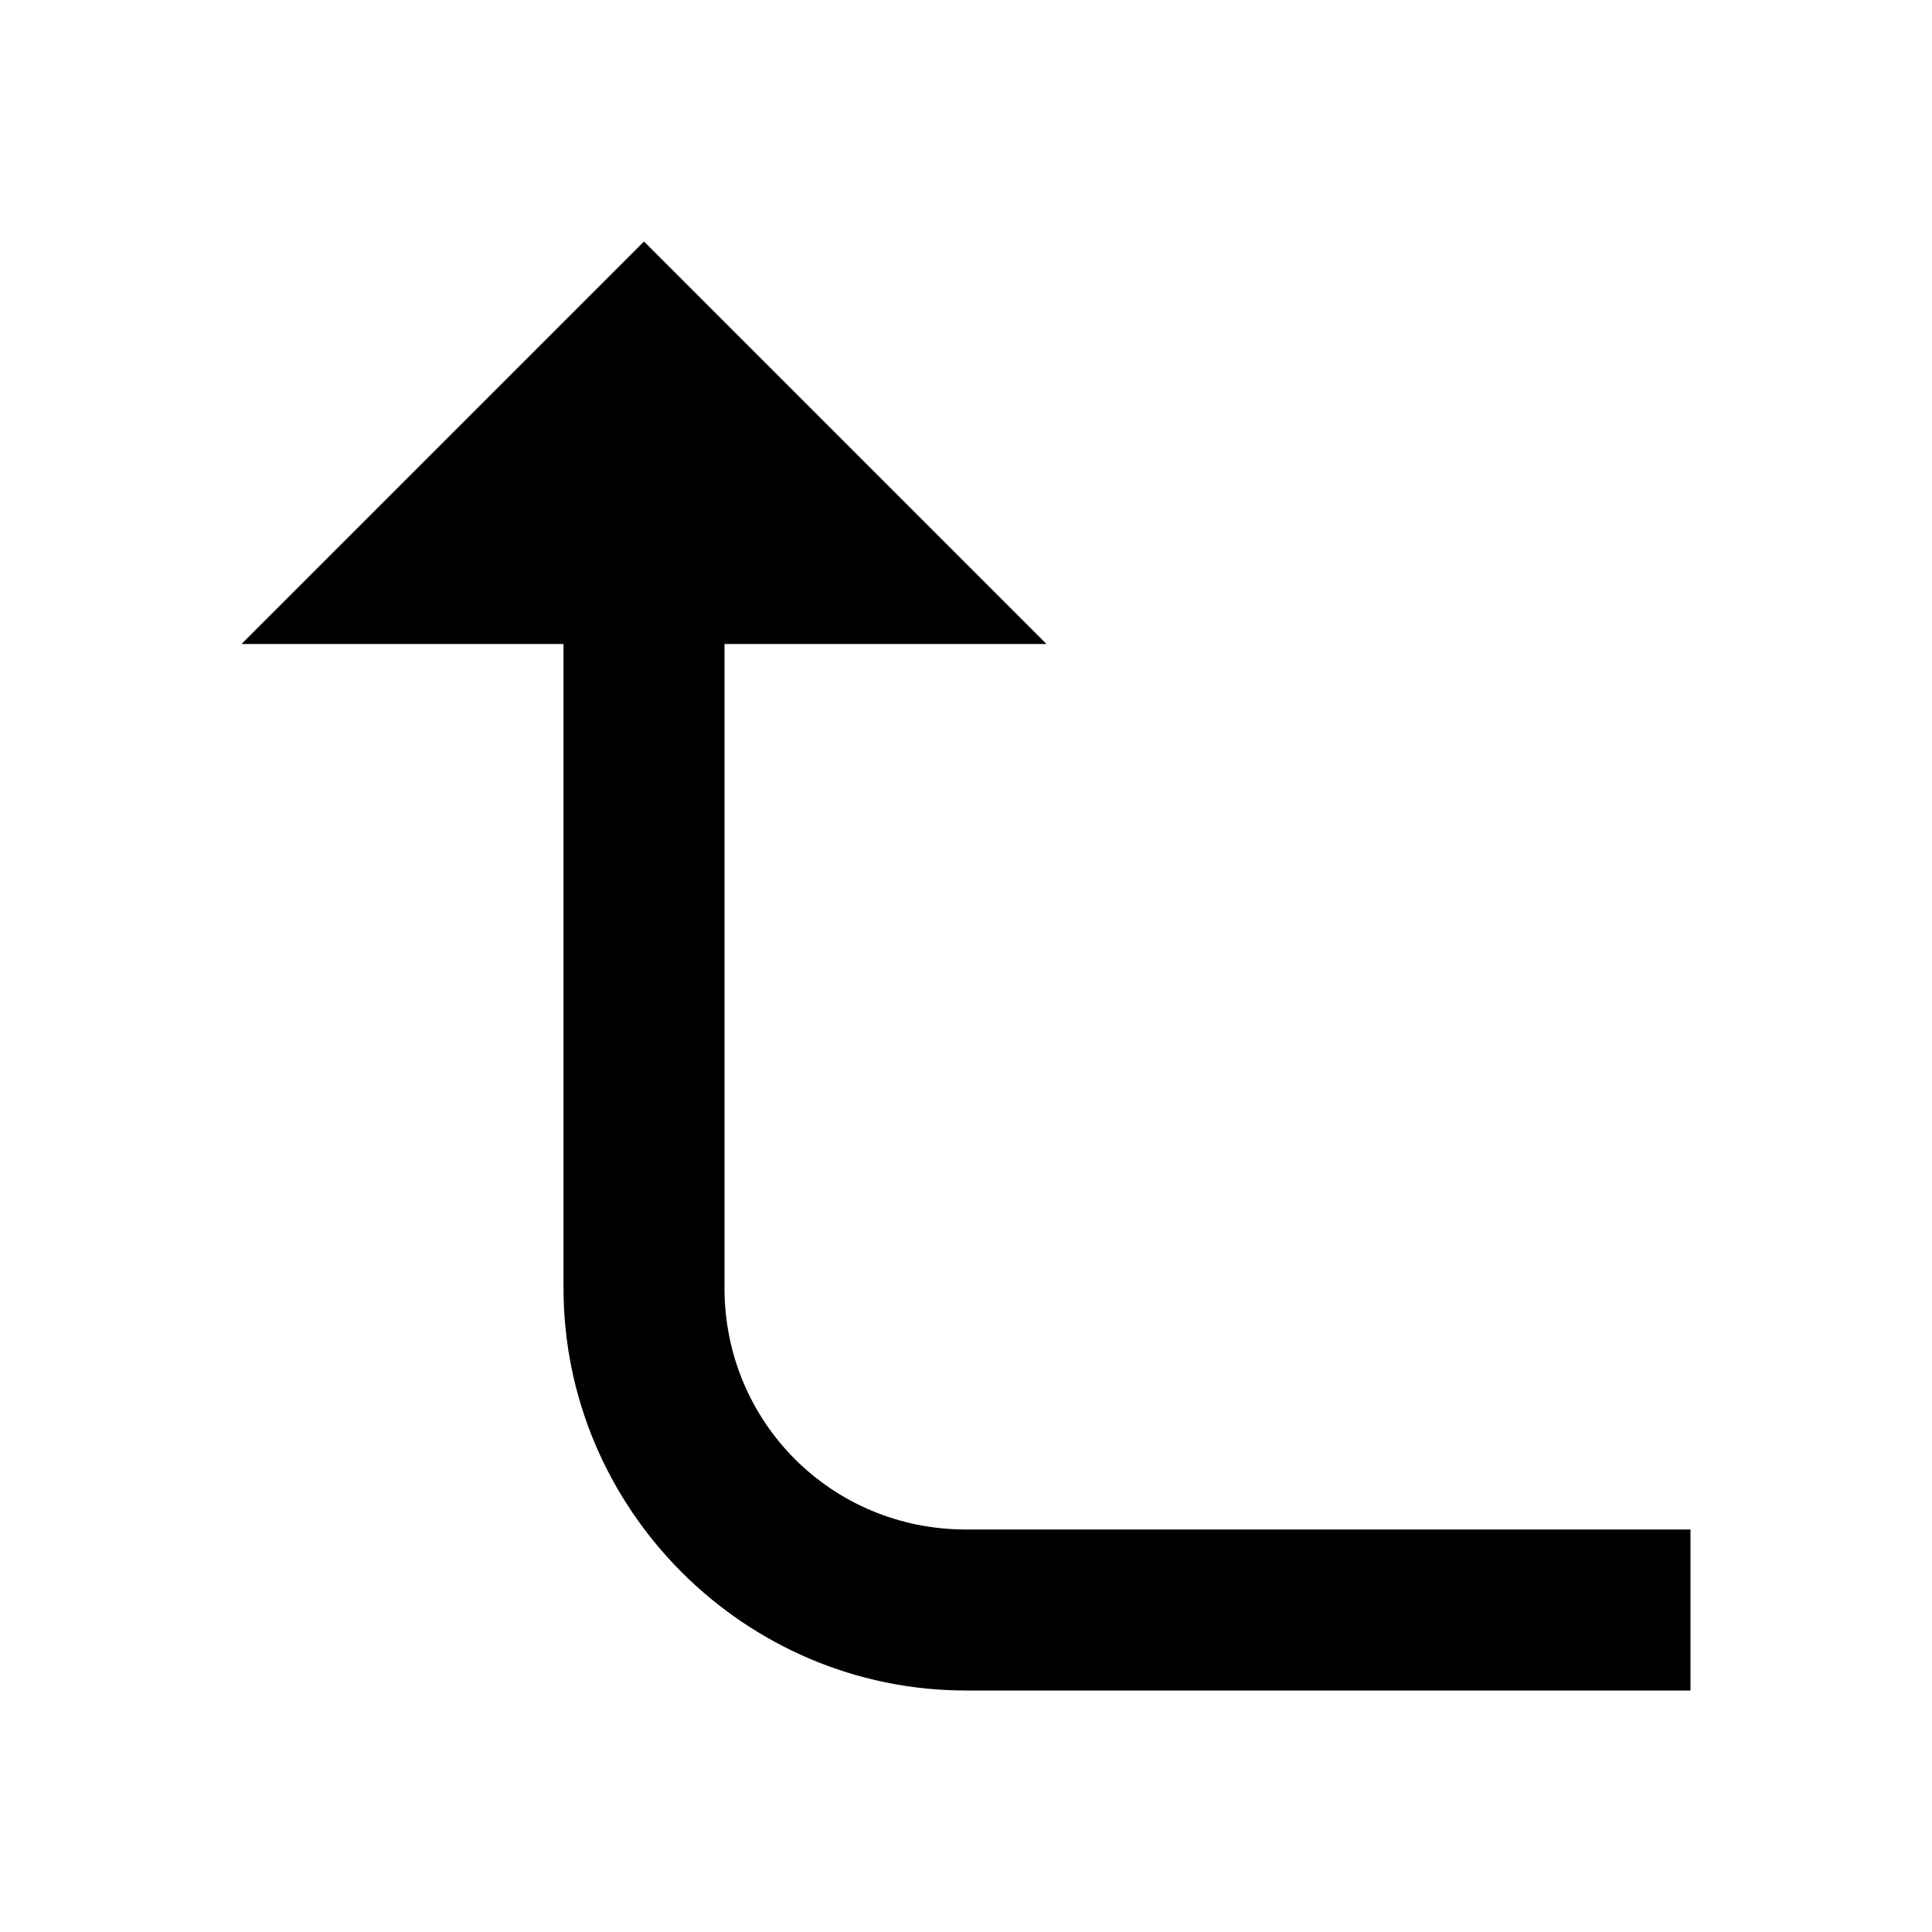 <?xml version="1.0"?>
<svg xmlns="http://www.w3.org/2000/svg" viewBox="0 0 24 24">
    <path style="line-height:normal;text-indent:0;text-align:start;text-decoration-line:none;text-decoration-style:solid;text-decoration-color:#000;text-transform:none;block-progression:tb;isolation:auto;mix-blend-mode:normal" d="M 8 3 L 3 8 L 7 8 L 7 16 C 7 18.75 9.25 21 12 21 L 21 21 L 21 19 L 12 19 C 10.332 19 9 17.668 9 16 L 9 8 L 13 8 L 8 3 z" font-weight="400" font-family="sans-serif" white-space="normal" overflow="visible"/>
</svg>
